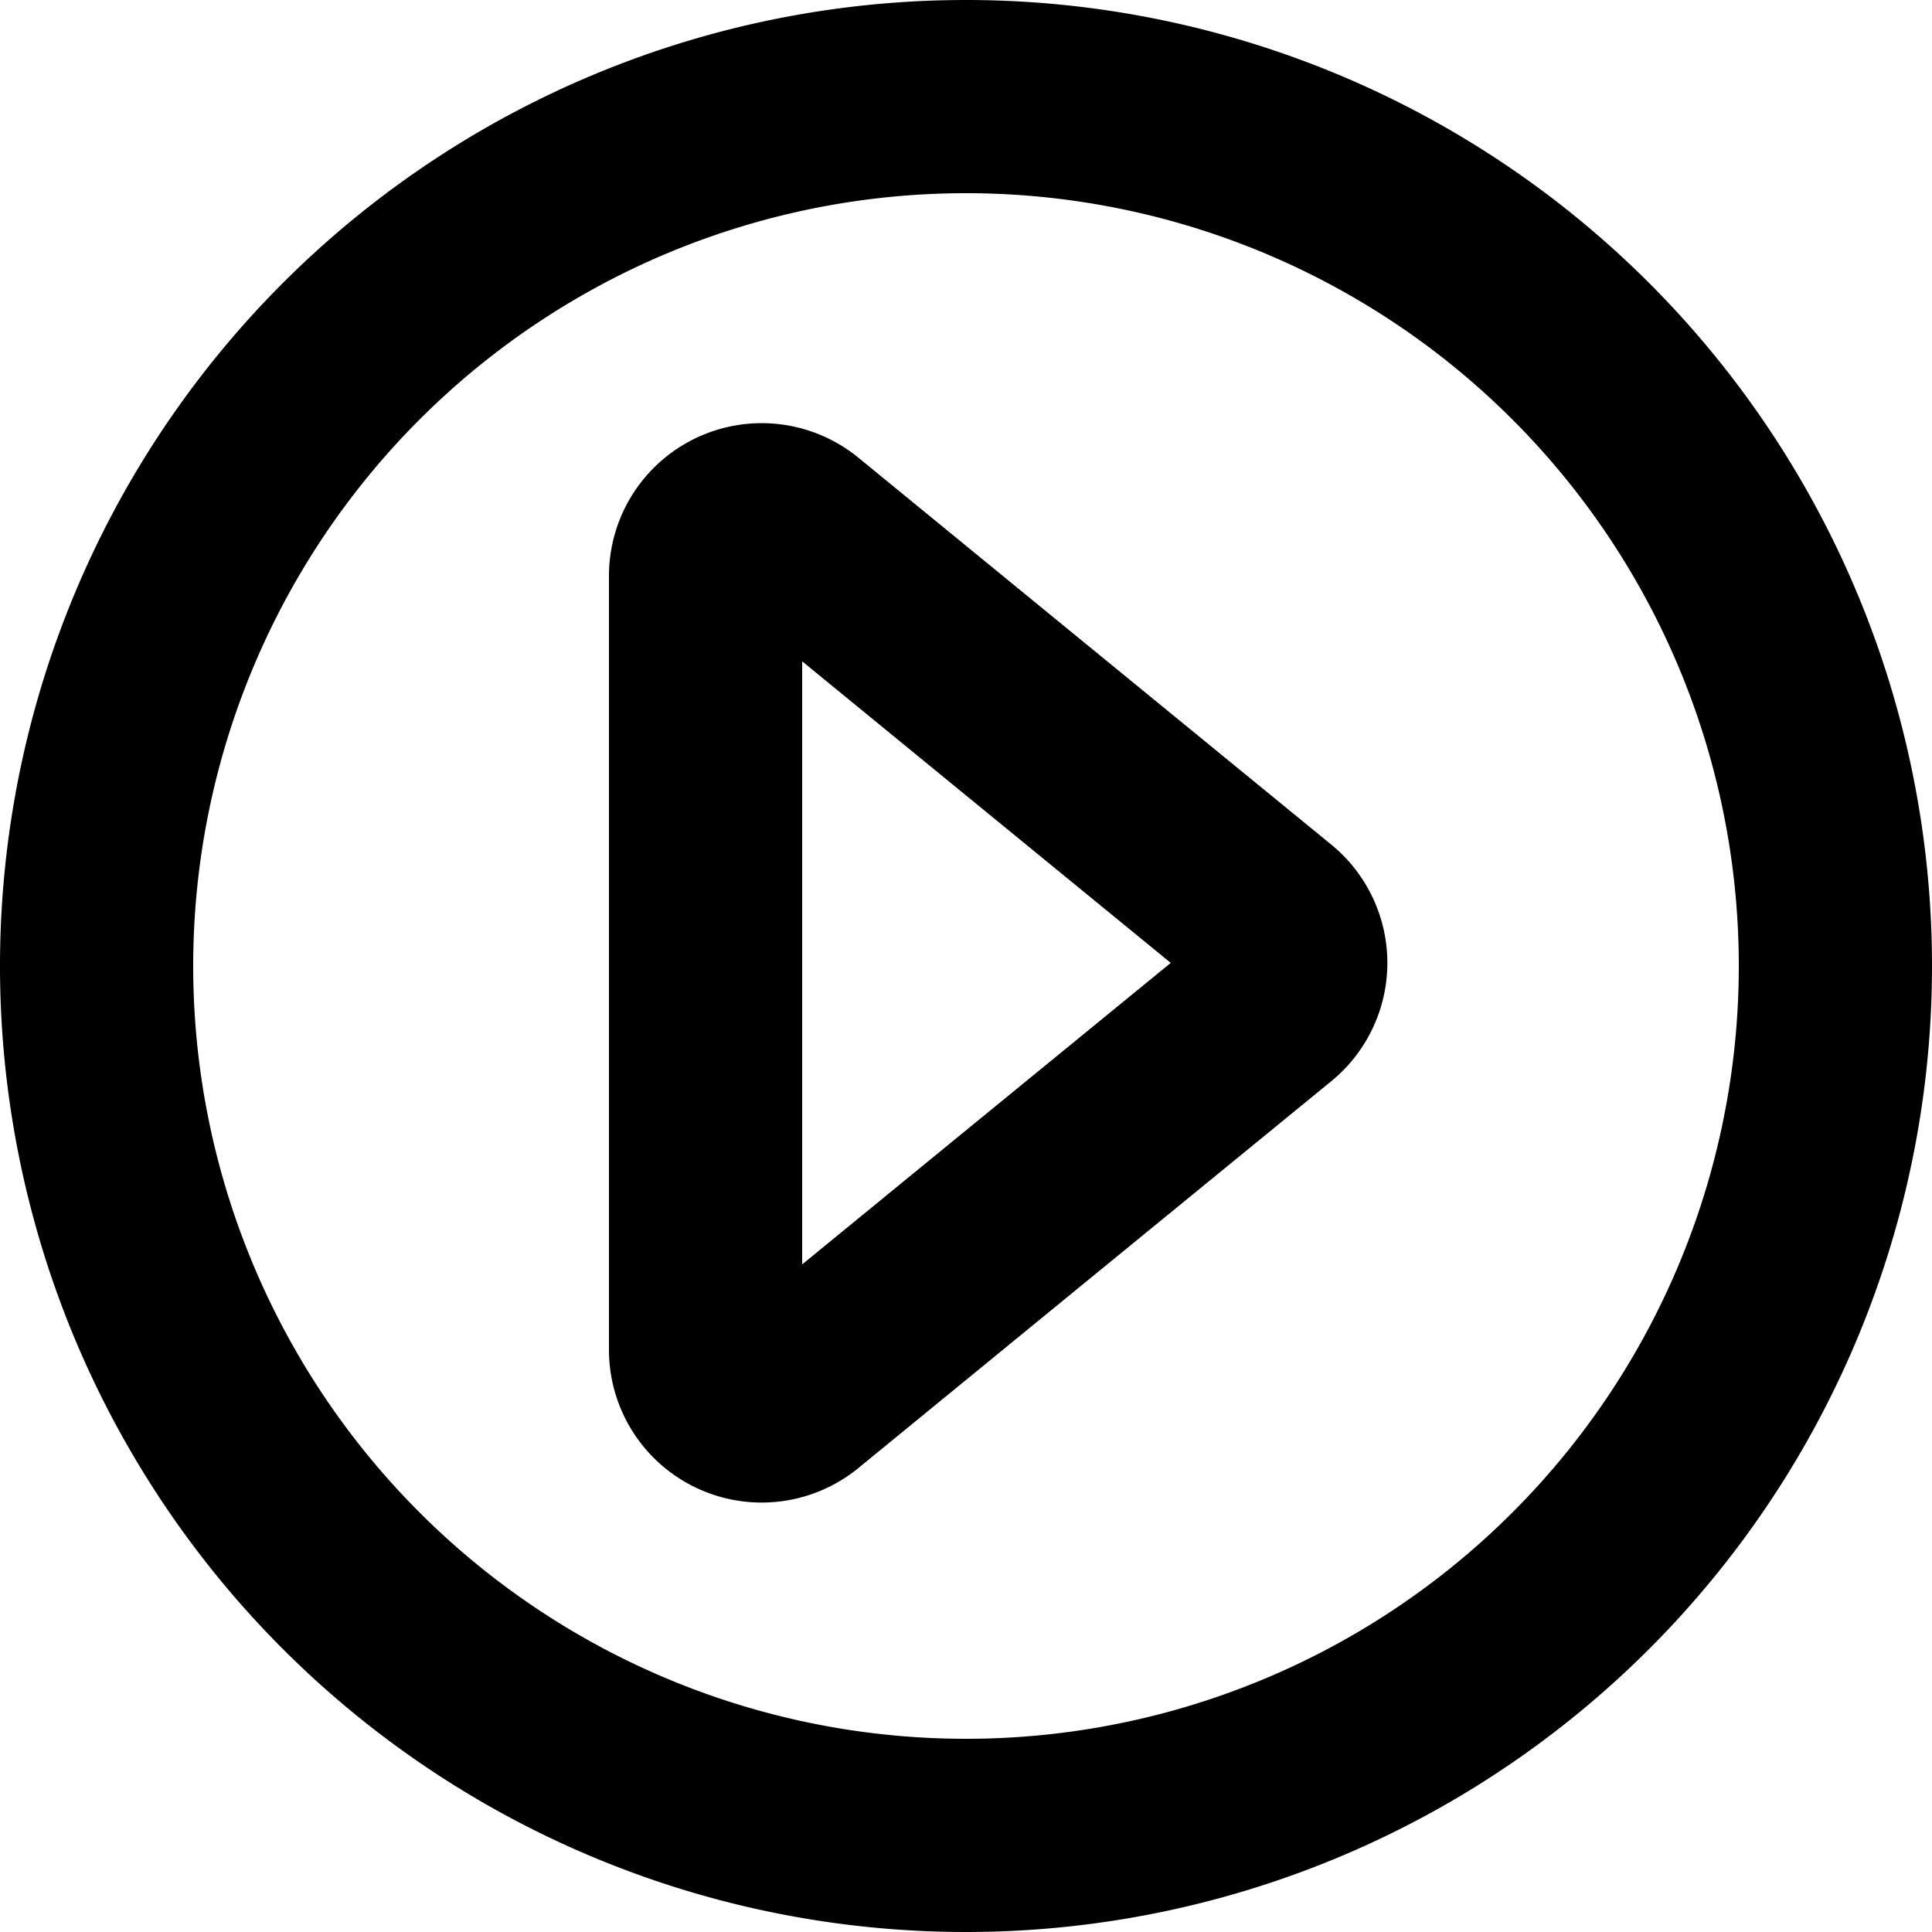 <svg xmlns="http://www.w3.org/2000/svg" viewBox="0 0 20 20" width="24" height="24" stroke="currentColor">
  <path d="M13.149,10.418a.582.582,0,0,0,0-.9L10.5,7.351,8.253,5.512a.581.581,0,0,0-.949.45v8.012a.581.581,0,0,0,.949.449L10.5,12.584ZM19,10a9,9,0,1,1-9-9A9,9,0,0,1,19,10Z" fill="none" stroke-linecap="round" stroke-linejoin="round" stroke-width="2"/>
</svg>

